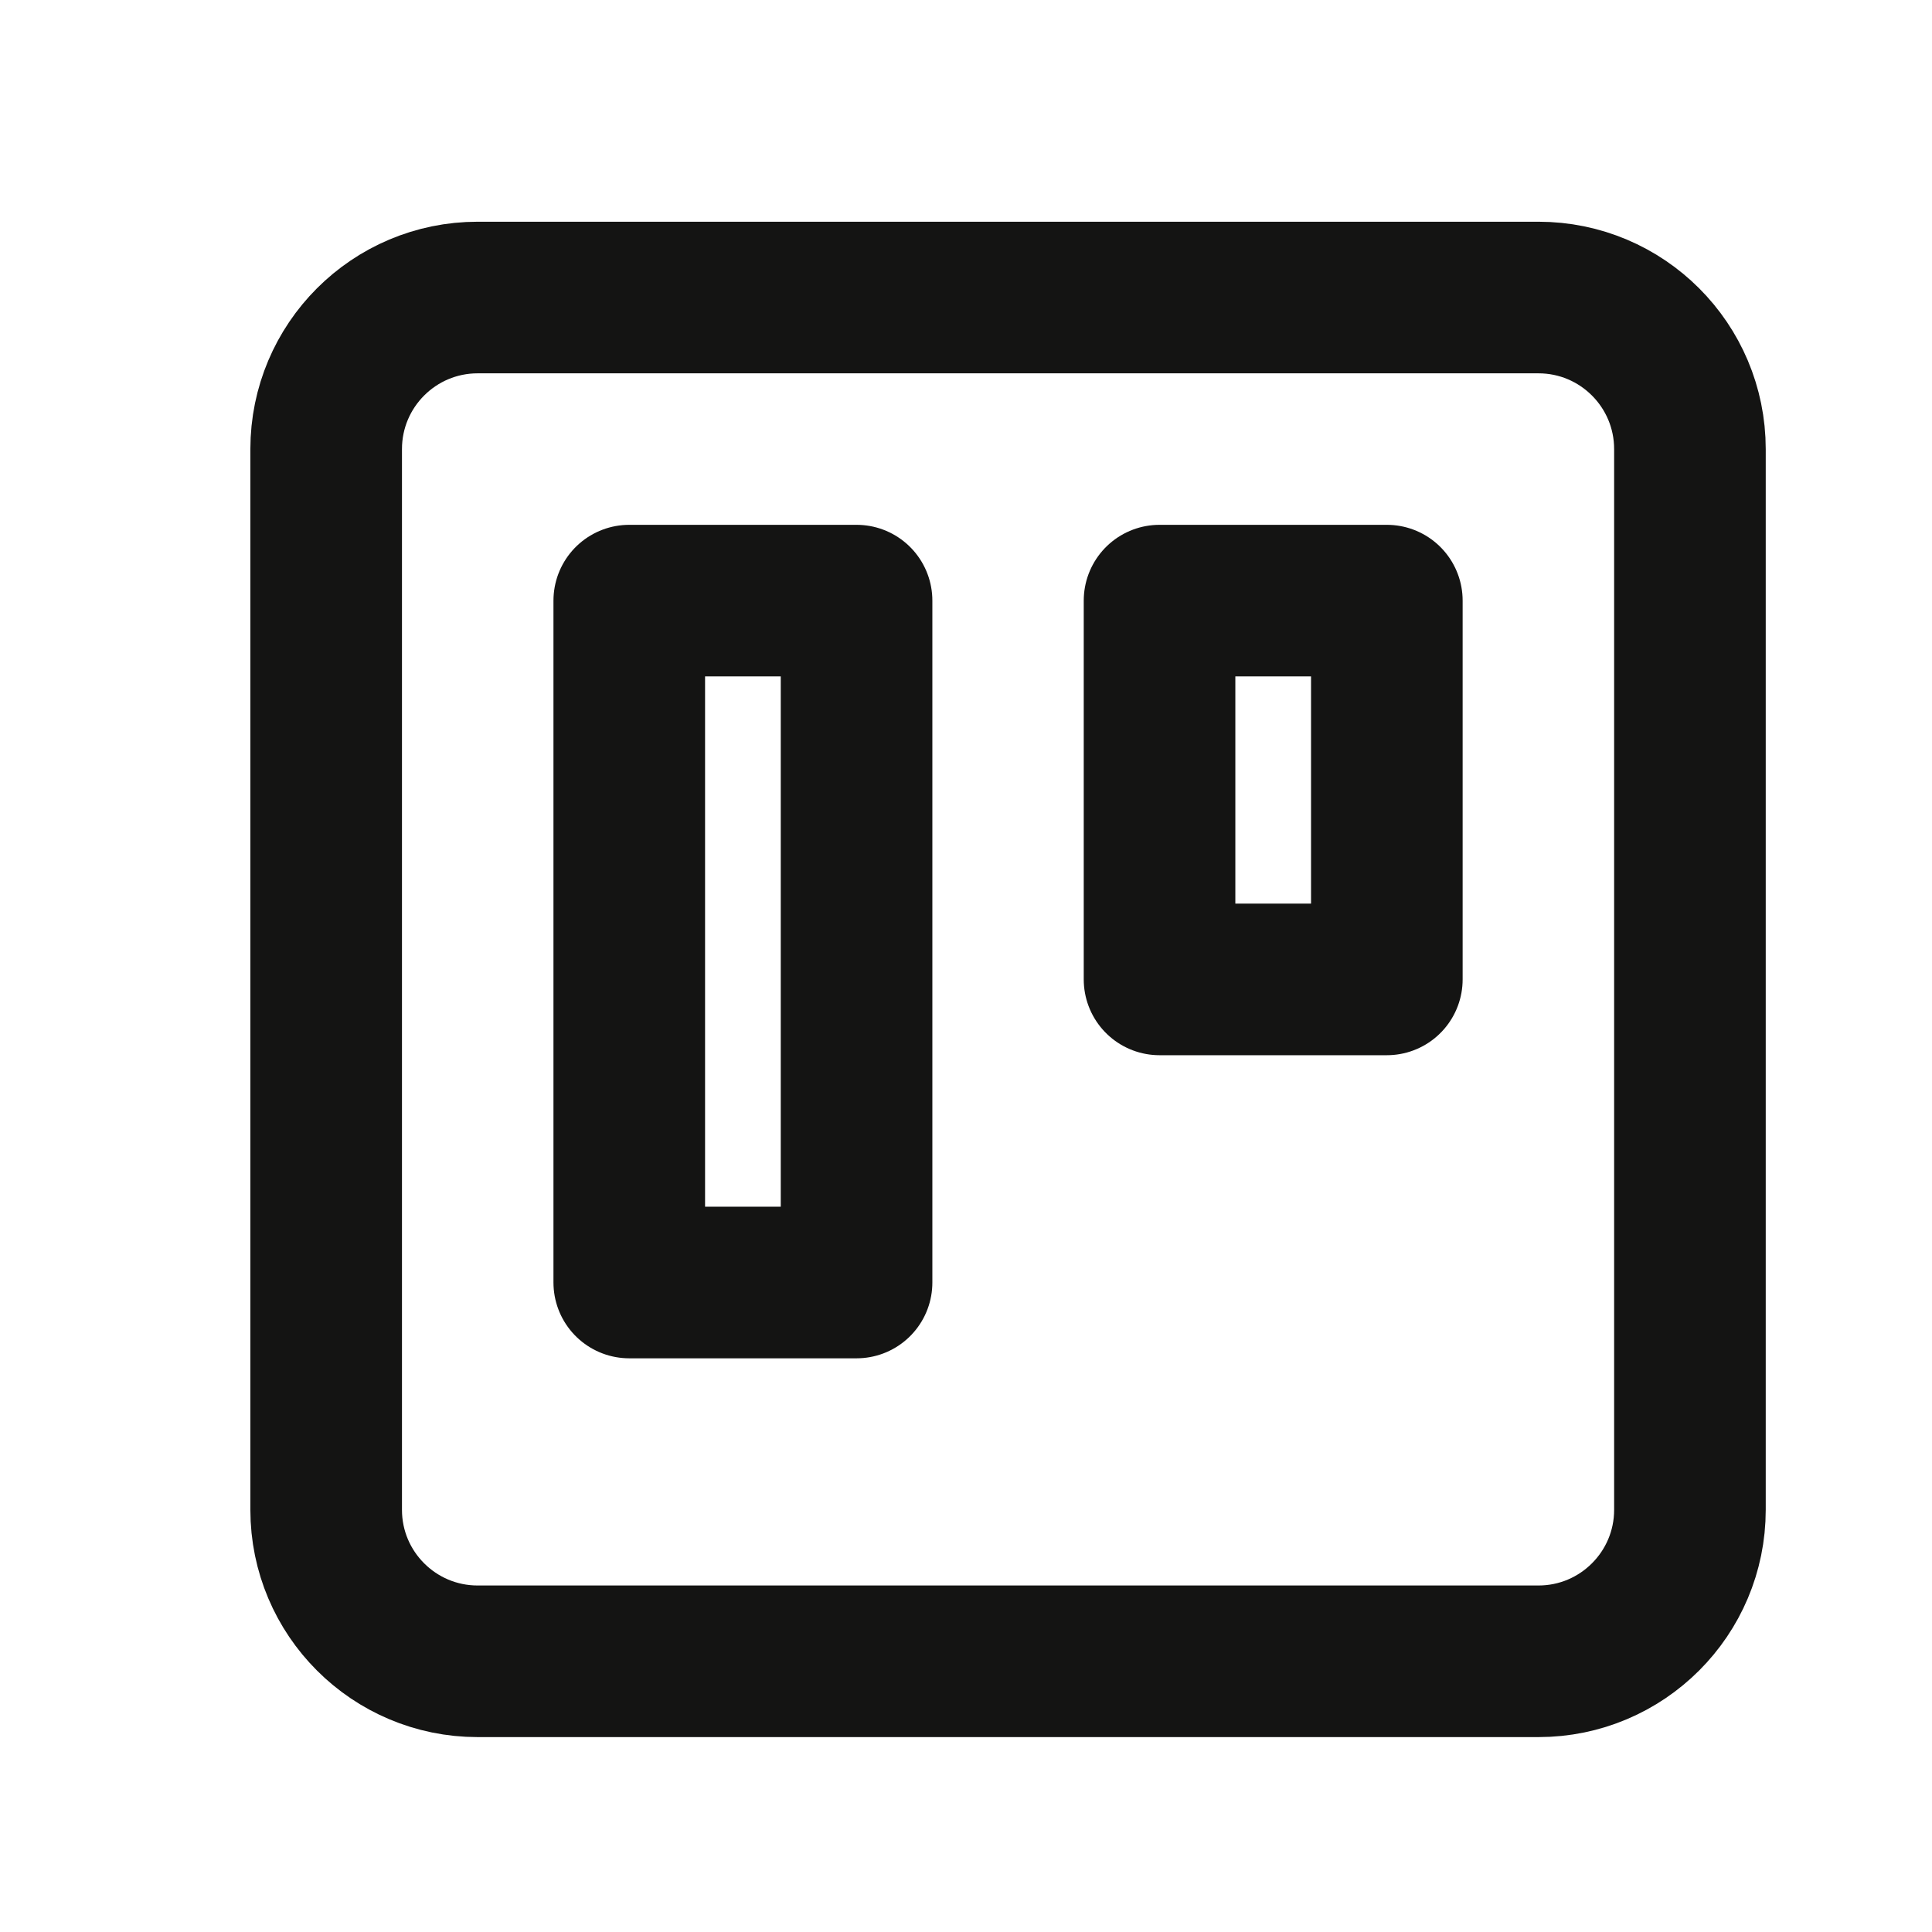 <svg width="17" height="17" viewBox="0 0 17 17" fill="none" xmlns="http://www.w3.org/2000/svg">
<path d="M13.537 2.618H4.203C3.467 2.618 2.87 3.215 2.87 3.952V13.285C2.87 14.021 3.467 14.618 4.203 14.618H13.537C14.273 14.618 14.87 14.021 14.87 13.285V3.952C14.87 3.215 14.273 2.618 13.537 2.618Z" stroke="#141413" stroke-width="1.334" stroke-linecap="round" stroke-linejoin="round"/>
<path d="M7.537 5.285H5.537V11.285H7.537V5.285Z" stroke="#141413" stroke-width="1.334" stroke-linecap="round" stroke-linejoin="round"/>
<path d="M12.203 5.285H10.203V8.618H12.203V5.285Z" stroke="#141413" stroke-width="1.334" stroke-linecap="round" stroke-linejoin="round"/>
</svg>
